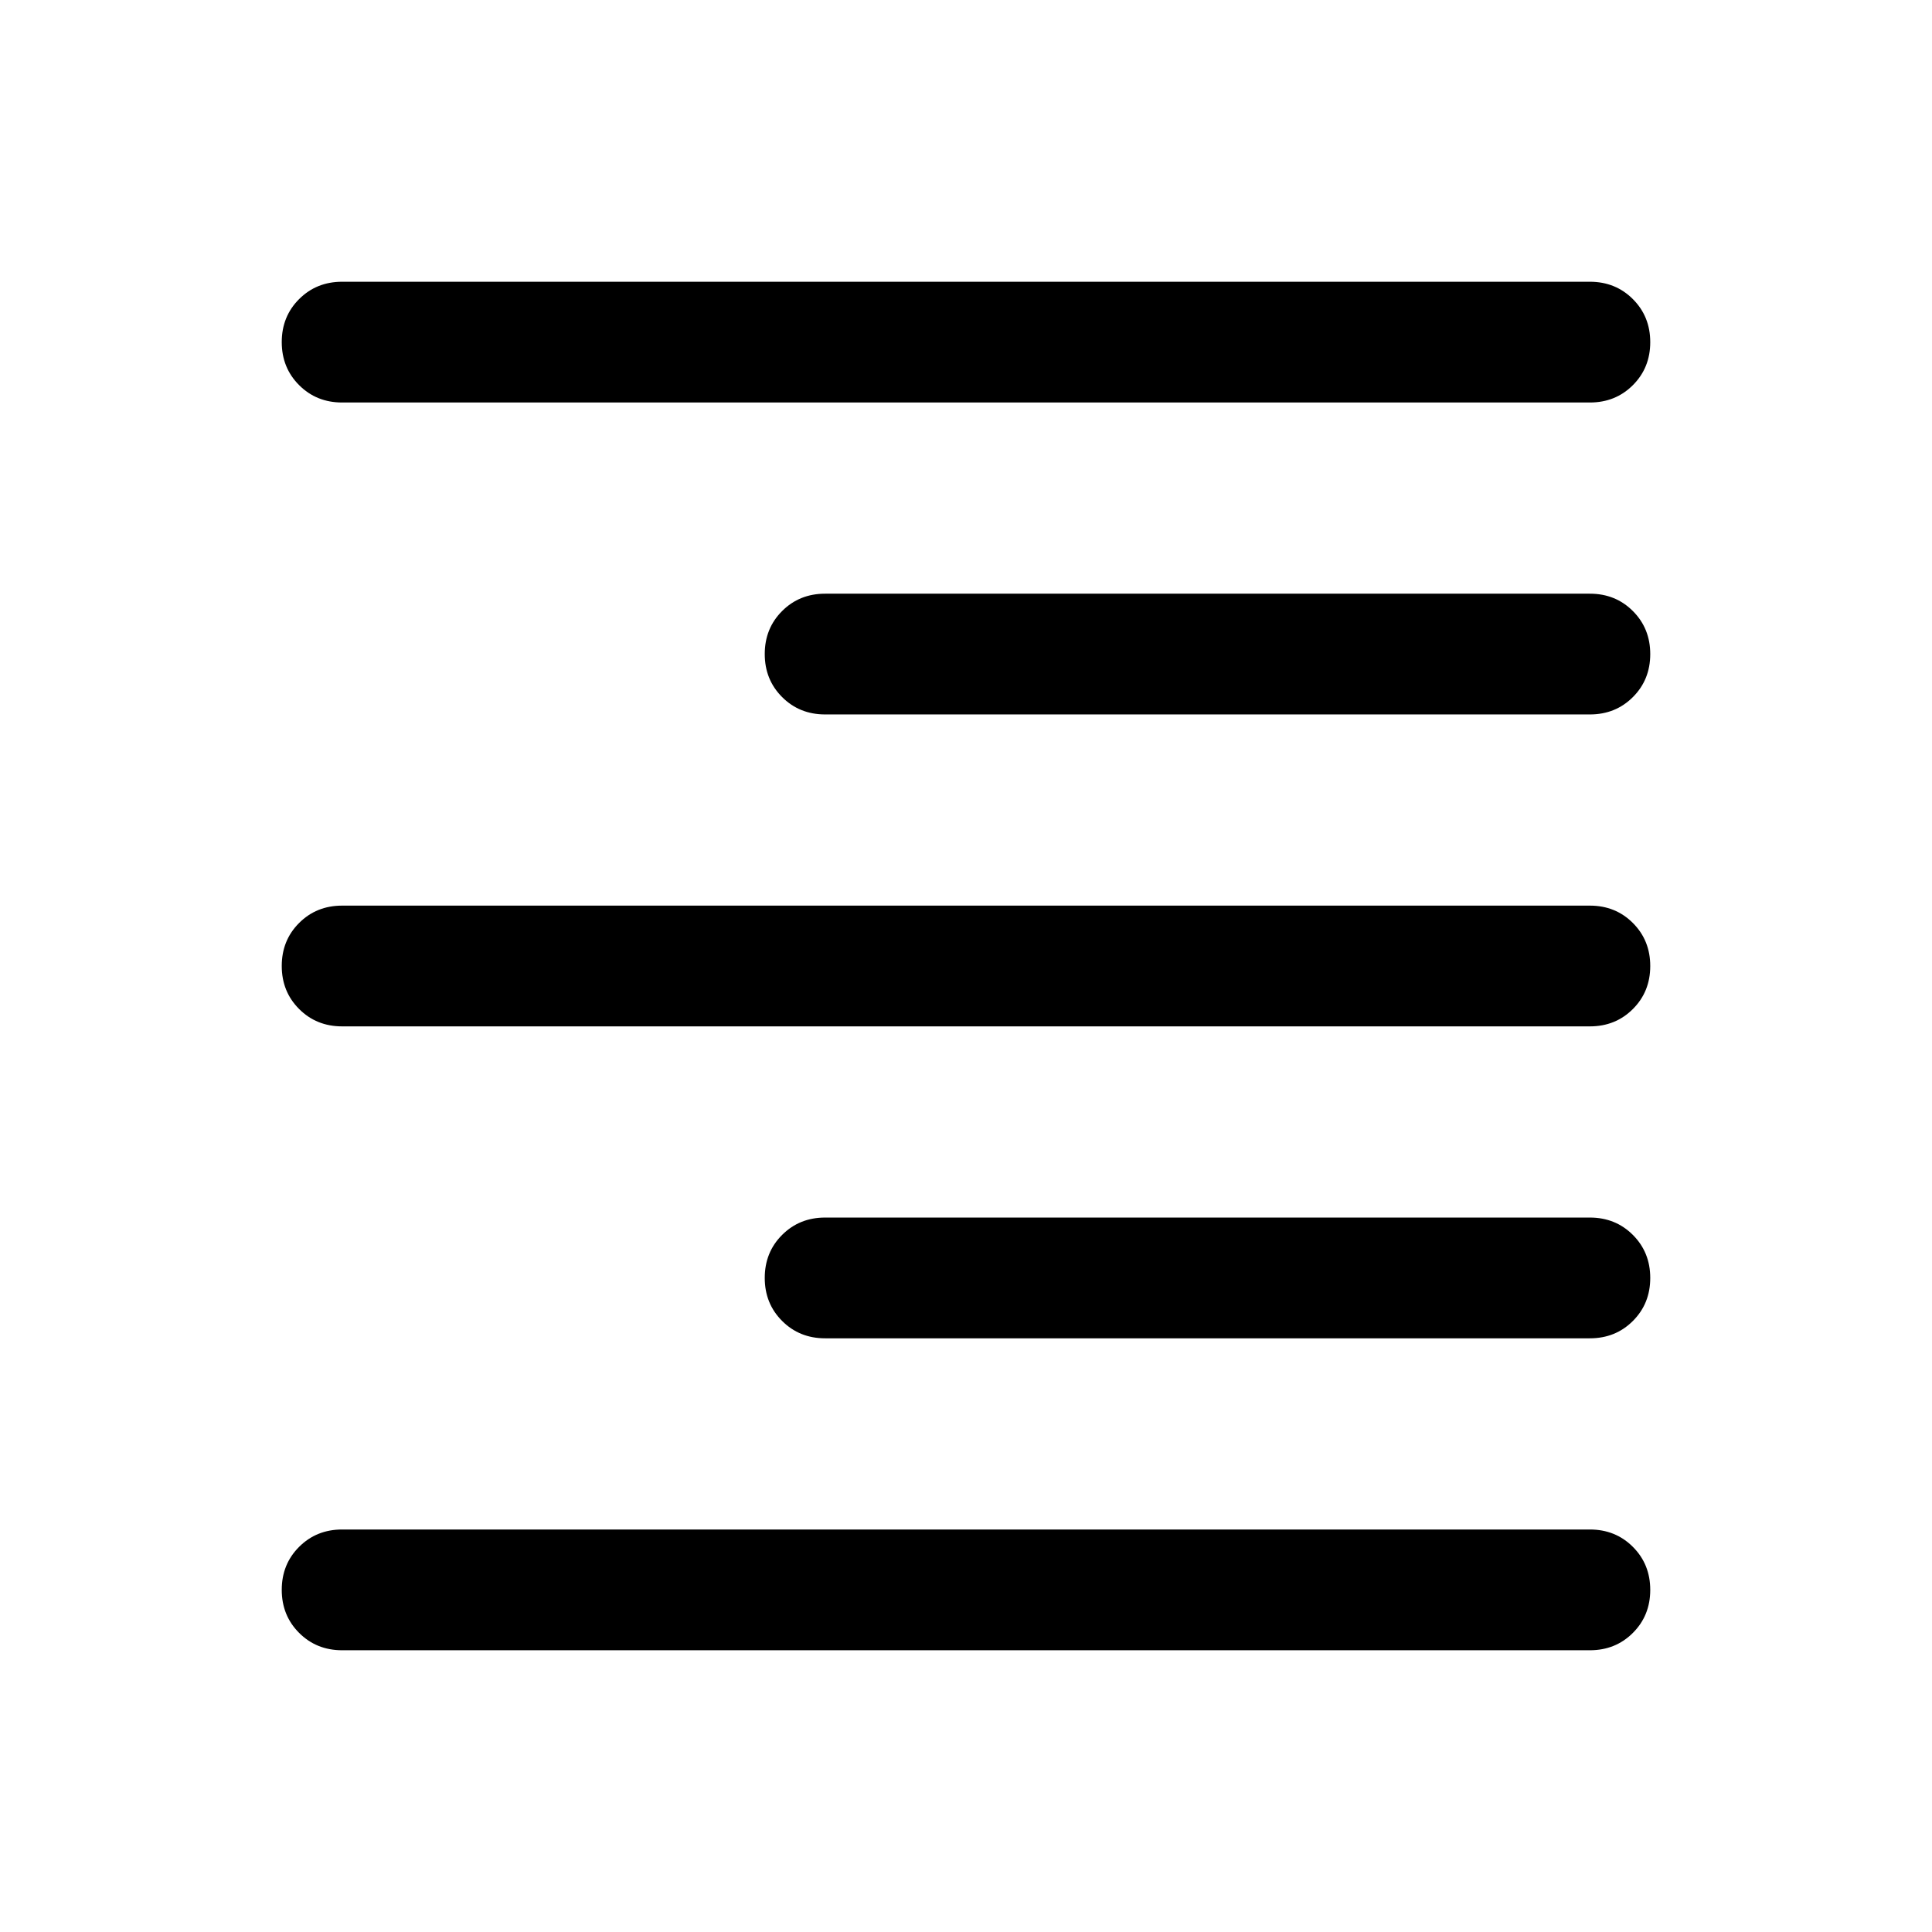 <svg xmlns="http://www.w3.org/2000/svg" height="24" viewBox="0 -960 960 960" width="24"><path d="M170-760q-12.75 0-21.37-8.63-8.63-8.63-8.63-21.38 0-12.76 8.63-21.37Q157.25-820 170-820h620q12.75 0 21.37 8.63 8.63 8.63 8.63 21.38 0 12.76-8.63 21.37Q802.75-760 790-760H170Zm240 155q-12.75 0-21.37-8.63-8.63-8.63-8.63-21.38 0-12.76 8.63-21.37Q397.25-665 410-665h380q12.75 0 21.37 8.63 8.63 8.63 8.63 21.38 0 12.76-8.63 21.37Q802.75-605 790-605H410ZM170-450q-12.75 0-21.37-8.63-8.63-8.63-8.63-21.38 0-12.76 8.63-21.37Q157.25-510 170-510h620q12.75 0 21.37 8.63 8.63 8.63 8.63 21.38 0 12.76-8.63 21.37Q802.75-450 790-450H170Zm240 155q-12.75 0-21.37-8.63-8.63-8.63-8.63-21.38 0-12.76 8.63-21.37Q397.25-355 410-355h380q12.75 0 21.37 8.63 8.63 8.63 8.63 21.38 0 12.76-8.63 21.37Q802.75-295 790-295H410ZM170-140q-12.75 0-21.37-8.63-8.63-8.63-8.63-21.38 0-12.76 8.63-21.37Q157.25-200 170-200h620q12.75 0 21.37 8.63 8.63 8.63 8.63 21.38 0 12.76-8.63 21.37Q802.75-140 790-140H170Z"/></svg>